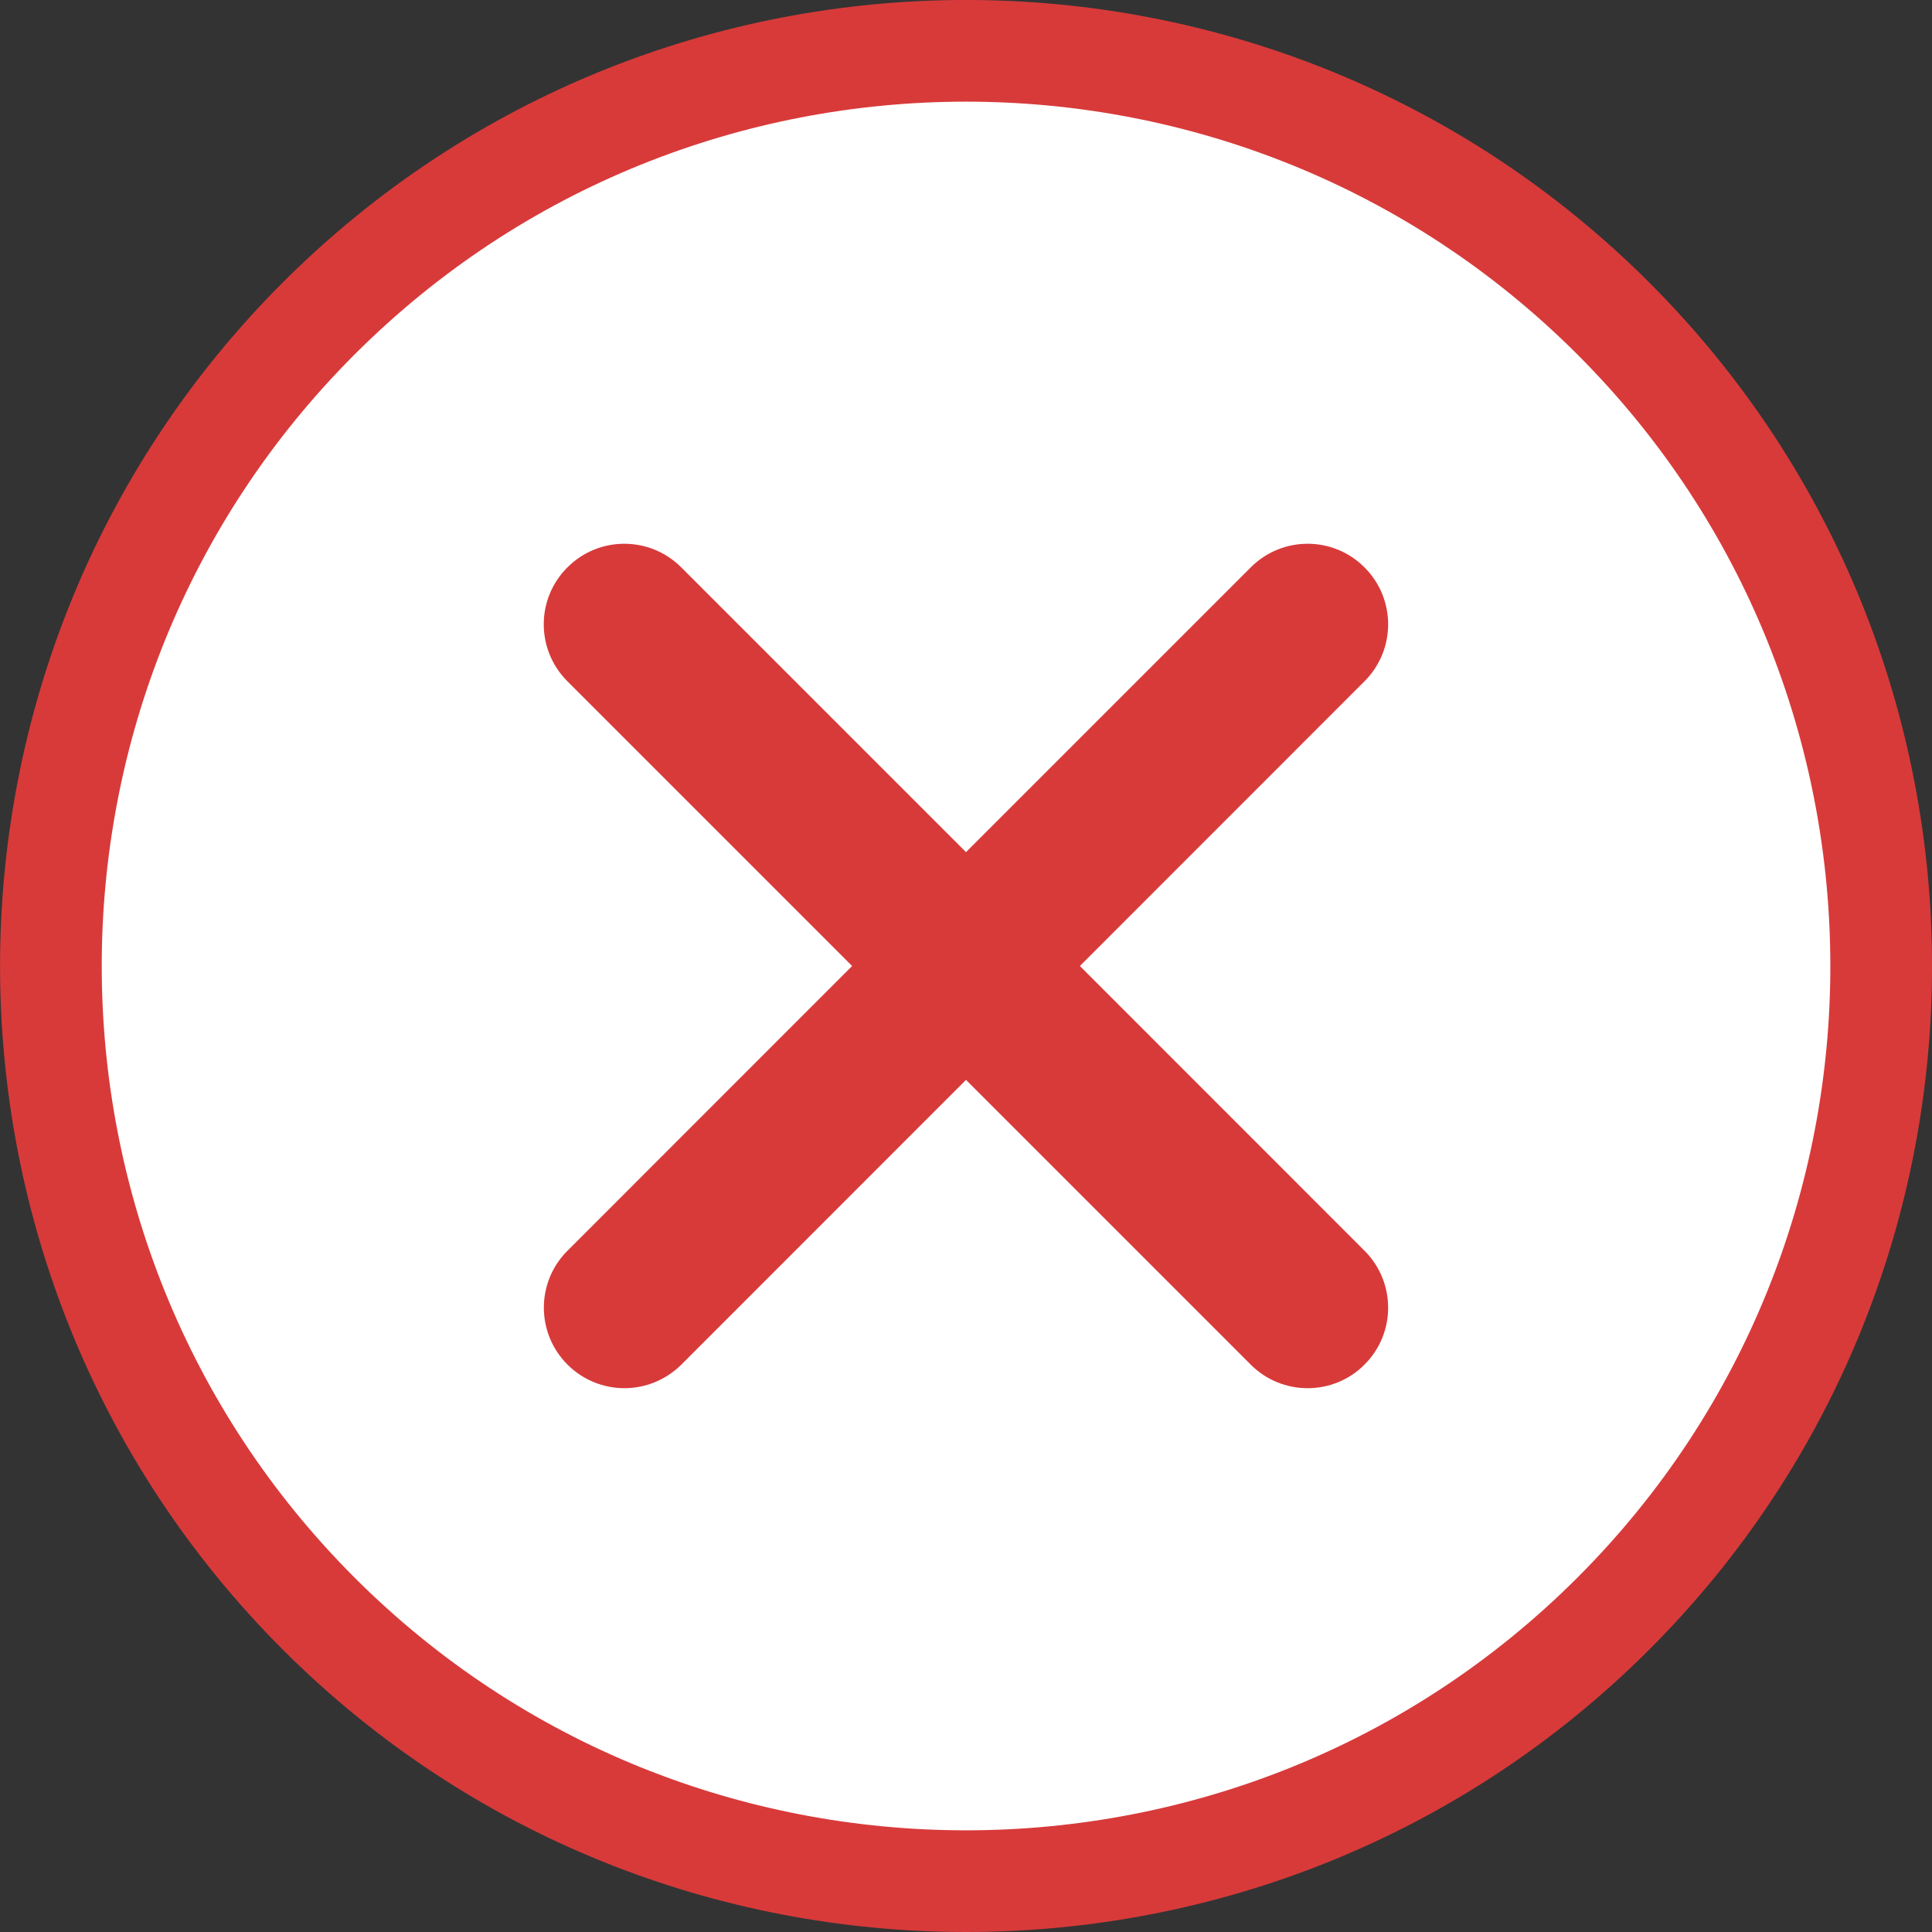 <svg width="19" height="19" viewBox="0 0 19 19" fill="none" xmlns="http://www.w3.org/2000/svg">
<rect x="0" y="0" width="19" height="19" fill="#333333" stroke="none"/>
<g clip-path="url(#clip0_357_4576)">
<path d="M3.133 3.133C6.644 -0.378 12.356 -0.378 15.867 3.133C19.378 6.644 19.378 12.357 15.867 15.868C14.112 17.623 11.807 18.5 9.5 18.5C7.193 18.5 4.888 17.623 3.133 15.868C-0.377 12.357 -0.377 6.644 3.133 3.133Z" fill="white" stroke="#D83A3A"/>
<path d="M13.419 12.3C13.729 12.61 13.729 13.111 13.419 13.42C13.265 13.575 13.062 13.652 12.86 13.652C12.657 13.652 12.454 13.575 12.3 13.42L9.5 10.62L6.701 13.42C6.545 13.574 6.343 13.652 6.141 13.652C5.938 13.652 5.735 13.574 5.581 13.42C5.271 13.11 5.271 12.609 5.581 12.3L8.38 9.5L5.58 6.7C5.27 6.39 5.27 5.889 5.58 5.58C5.889 5.27 6.39 5.27 6.7 5.58L9.5 8.38L12.3 5.58C12.609 5.27 13.11 5.27 13.419 5.58C13.729 5.889 13.729 6.39 13.419 6.7L10.62 9.5L13.419 12.3Z" fill="#D83A3A"/>
</g>
<defs>
<clipPath id="clip0_357_4576">
<rect width="19" height="19" fill="white"/>
</clipPath>
</defs>
</svg>
